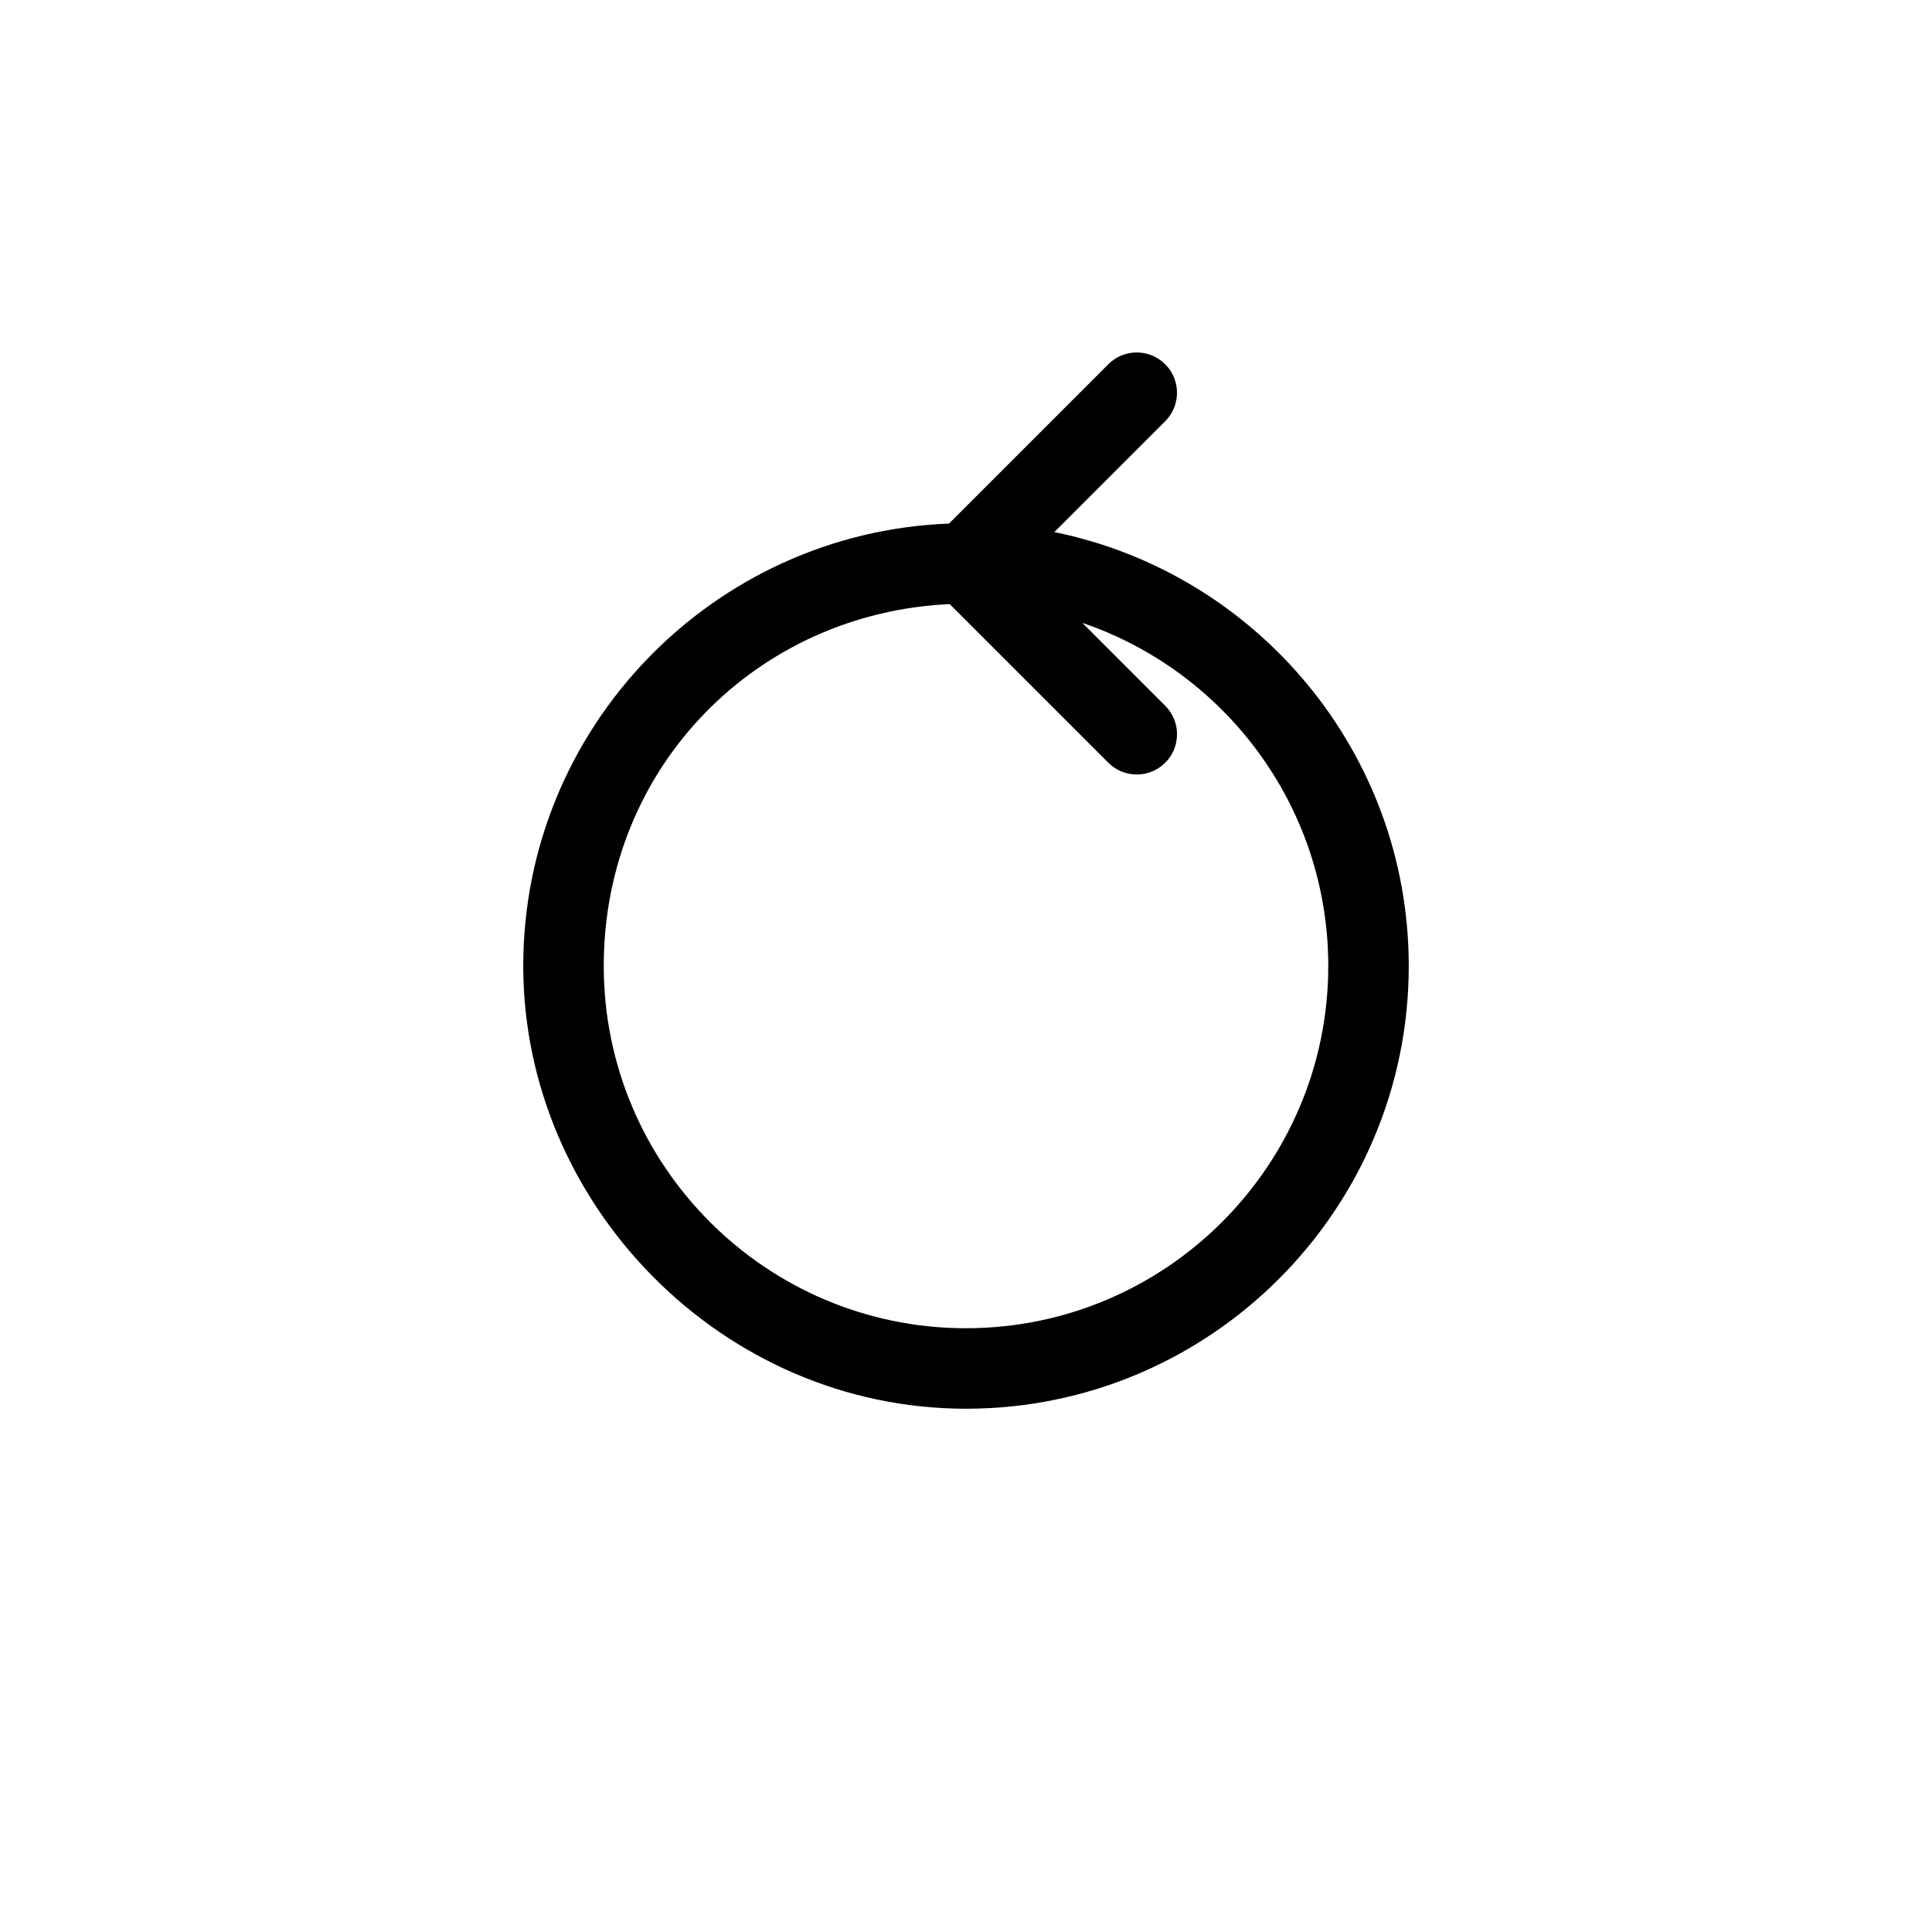 <?xml version="1.0" encoding="UTF-8"?>
<svg id="icon" xmlns="http://www.w3.org/2000/svg" viewBox="0 0 864 864">
  <g id="Layer_1_copy" data-name="Layer 1 copy">
    <path d="M471.49,237.96l49.6-49.6c3.51-3.51,5.27-8.12,5.27-12.73s-1.76-9.21-5.27-12.73c-7.03-7.03-18.43-7.03-25.46,0l-71.25,71.25c-105.66,4.02-190.38,91.21-190.38,197.84s88.82,198,198,198,198-88.82,198-198c0-95.66-68.19-175.68-158.51-194.04ZM432,594c-89.33,0-162-72.67-162-162s68.76-158,154.72-161.83l70.92,70.92c3.51,3.51,8.12,5.27,12.73,5.27s9.21-1.76,12.73-5.27,5.27-8.12,5.27-12.73-1.76-9.21-5.27-12.73l-37.07-37.07c63.89,21.72,109.98,82.29,109.98,153.43,0,89.33-72.67,162-162,162Z" style="stroke-width: 0px;"/>
  </g>
</svg>